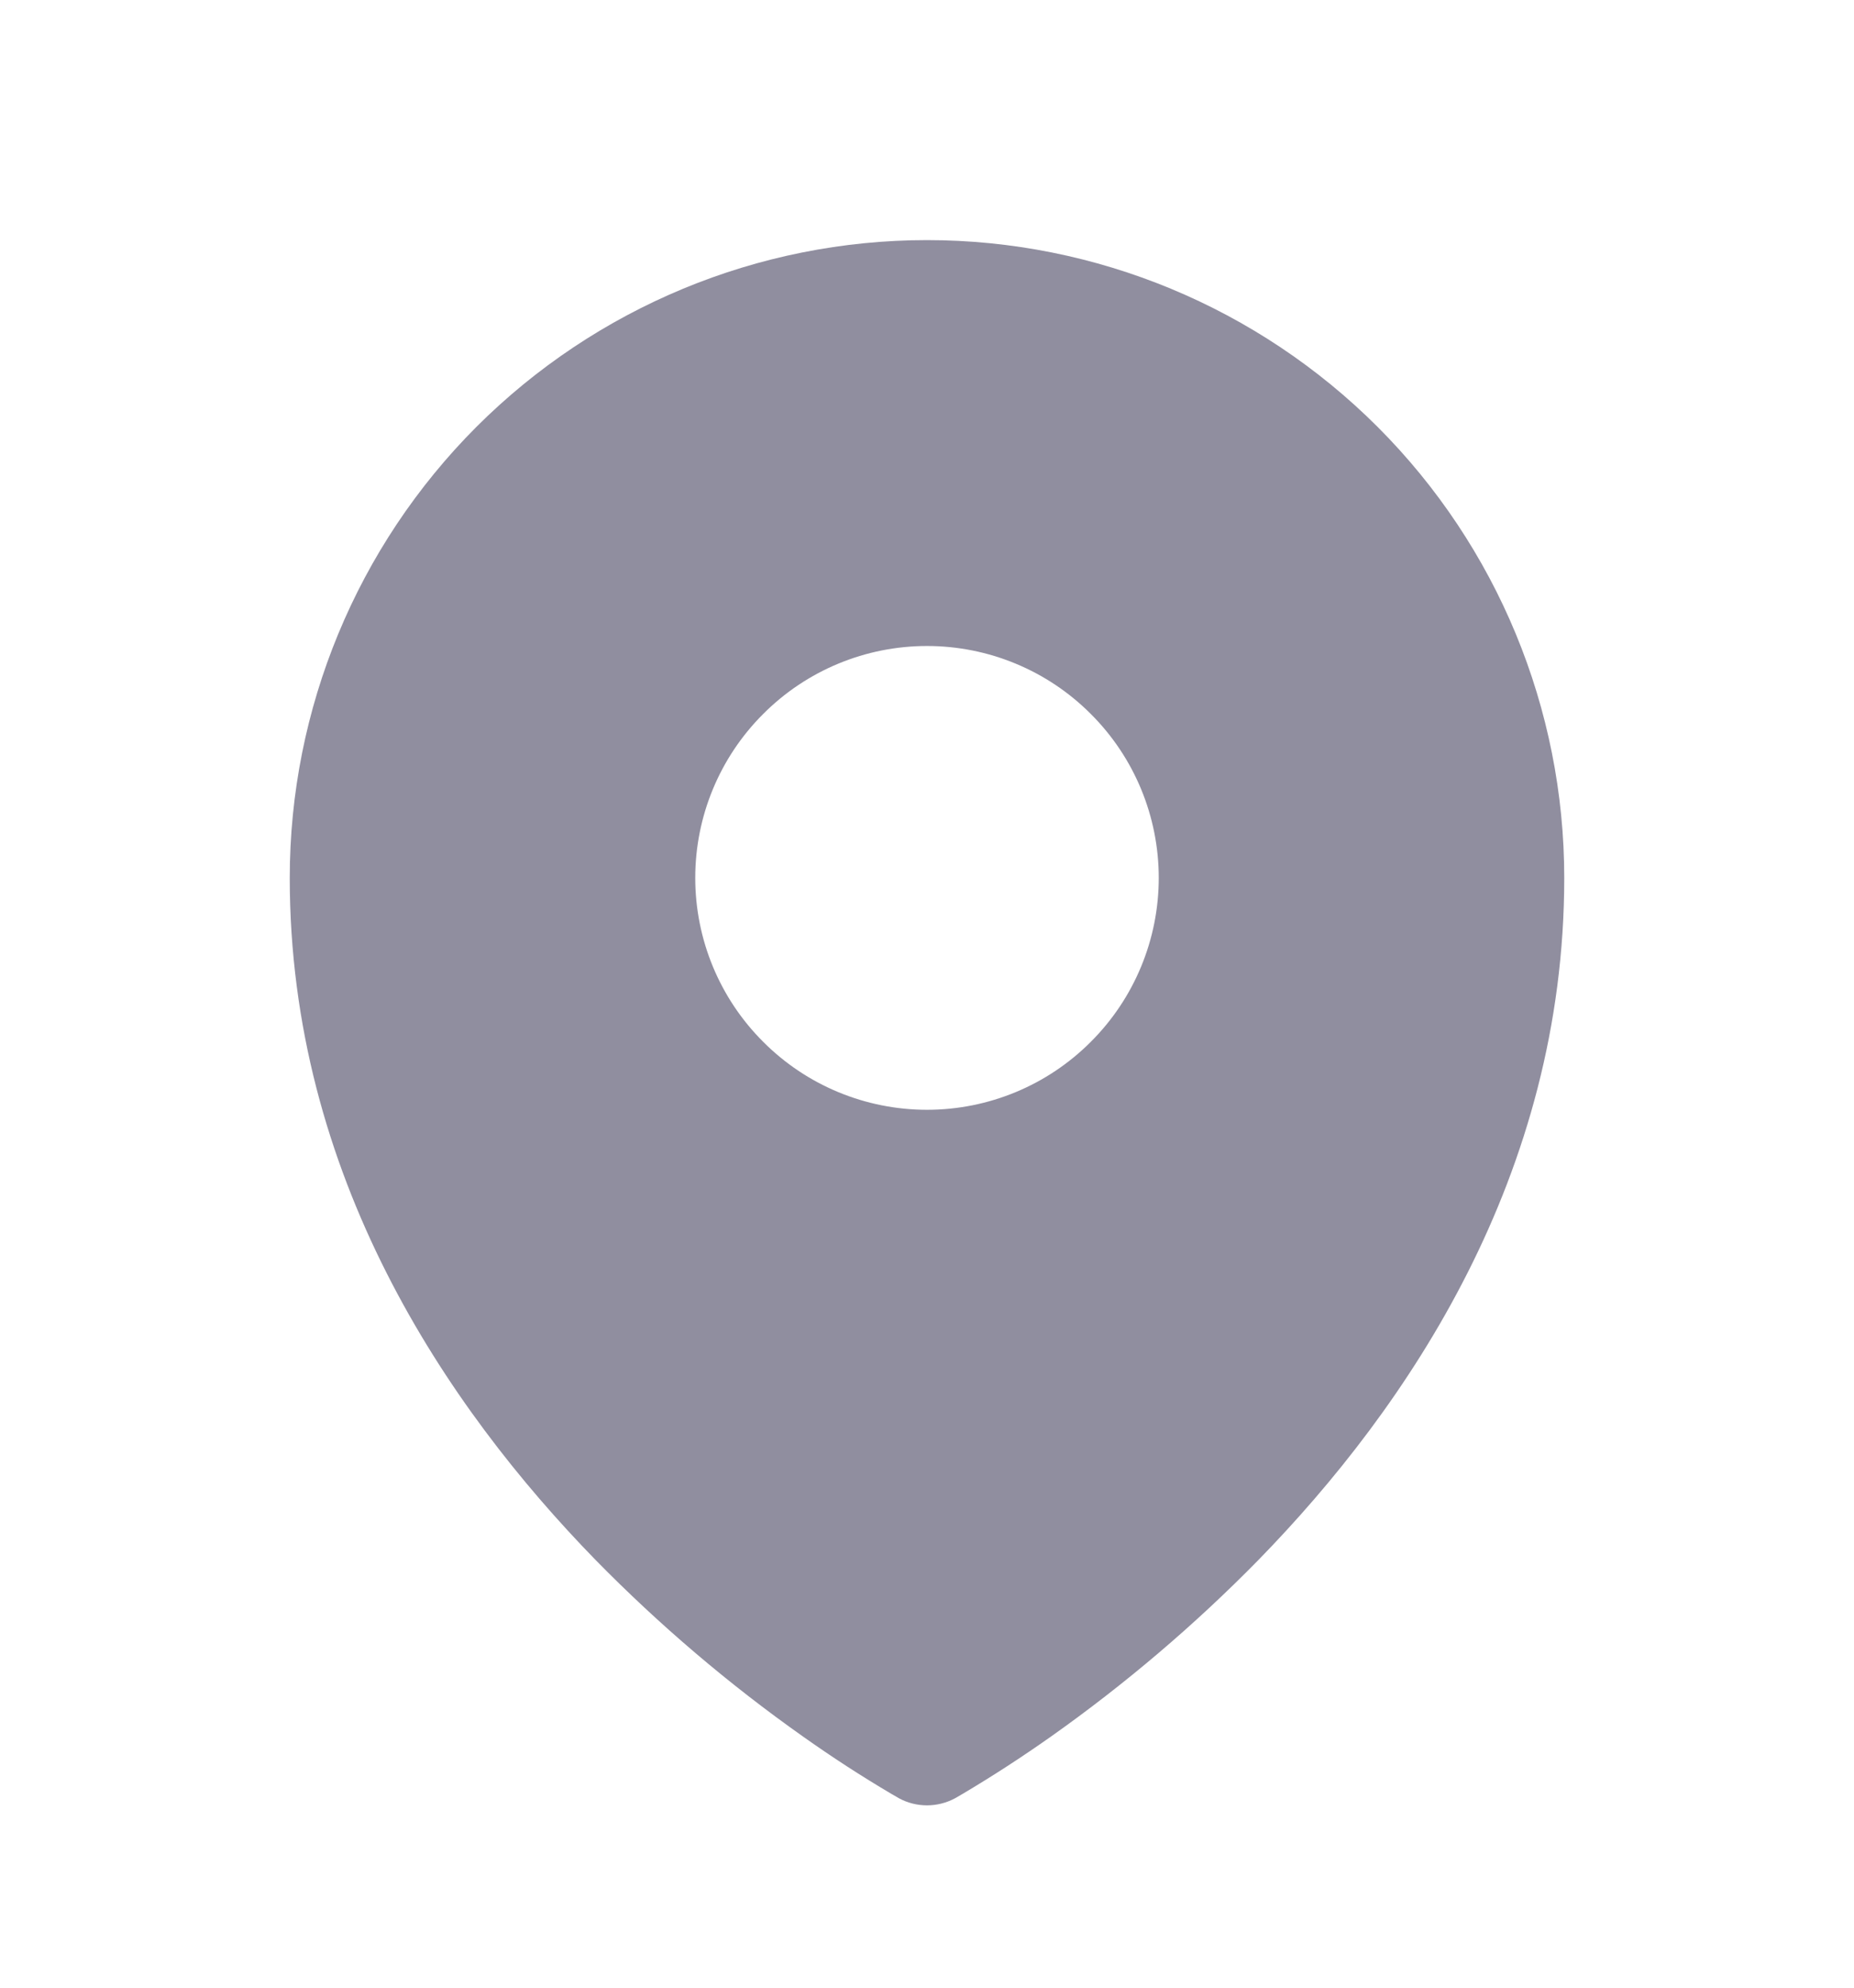 <svg width="14" height="15" viewBox="0 0 14 15" fill="none" xmlns="http://www.w3.org/2000/svg">
<path fill-rule="evenodd" clip-rule="evenodd" d="M6.732 13.538L6.772 13.561L6.789 13.571C6.854 13.606 6.926 13.624 7 13.624C7.073 13.624 7.146 13.606 7.211 13.571L7.227 13.562L7.268 13.538C7.496 13.403 7.719 13.258 7.936 13.105C8.496 12.709 9.02 12.264 9.501 11.774C10.635 10.613 11.812 8.869 11.812 6.625C11.812 5.349 11.306 4.125 10.403 3.222C9.5 2.32 8.276 1.812 7 1.812C5.724 1.812 4.5 2.32 3.597 3.222C2.695 4.125 2.188 5.349 2.188 6.625C2.188 8.868 3.366 10.613 4.499 11.774C4.98 12.264 5.503 12.709 6.064 13.105C6.28 13.258 6.503 13.403 6.732 13.538ZM7 8.375C7.464 8.375 7.909 8.191 8.237 7.862C8.566 7.534 8.75 7.089 8.75 6.625C8.75 6.161 8.566 5.716 8.237 5.388C7.909 5.059 7.464 4.875 7 4.875C6.536 4.875 6.091 5.059 5.763 5.388C5.434 5.716 5.25 6.161 5.25 6.625C5.25 7.089 5.434 7.534 5.763 7.862C6.091 8.191 6.536 8.375 7 8.375Z" fill="#908E9F"/>
</svg>
